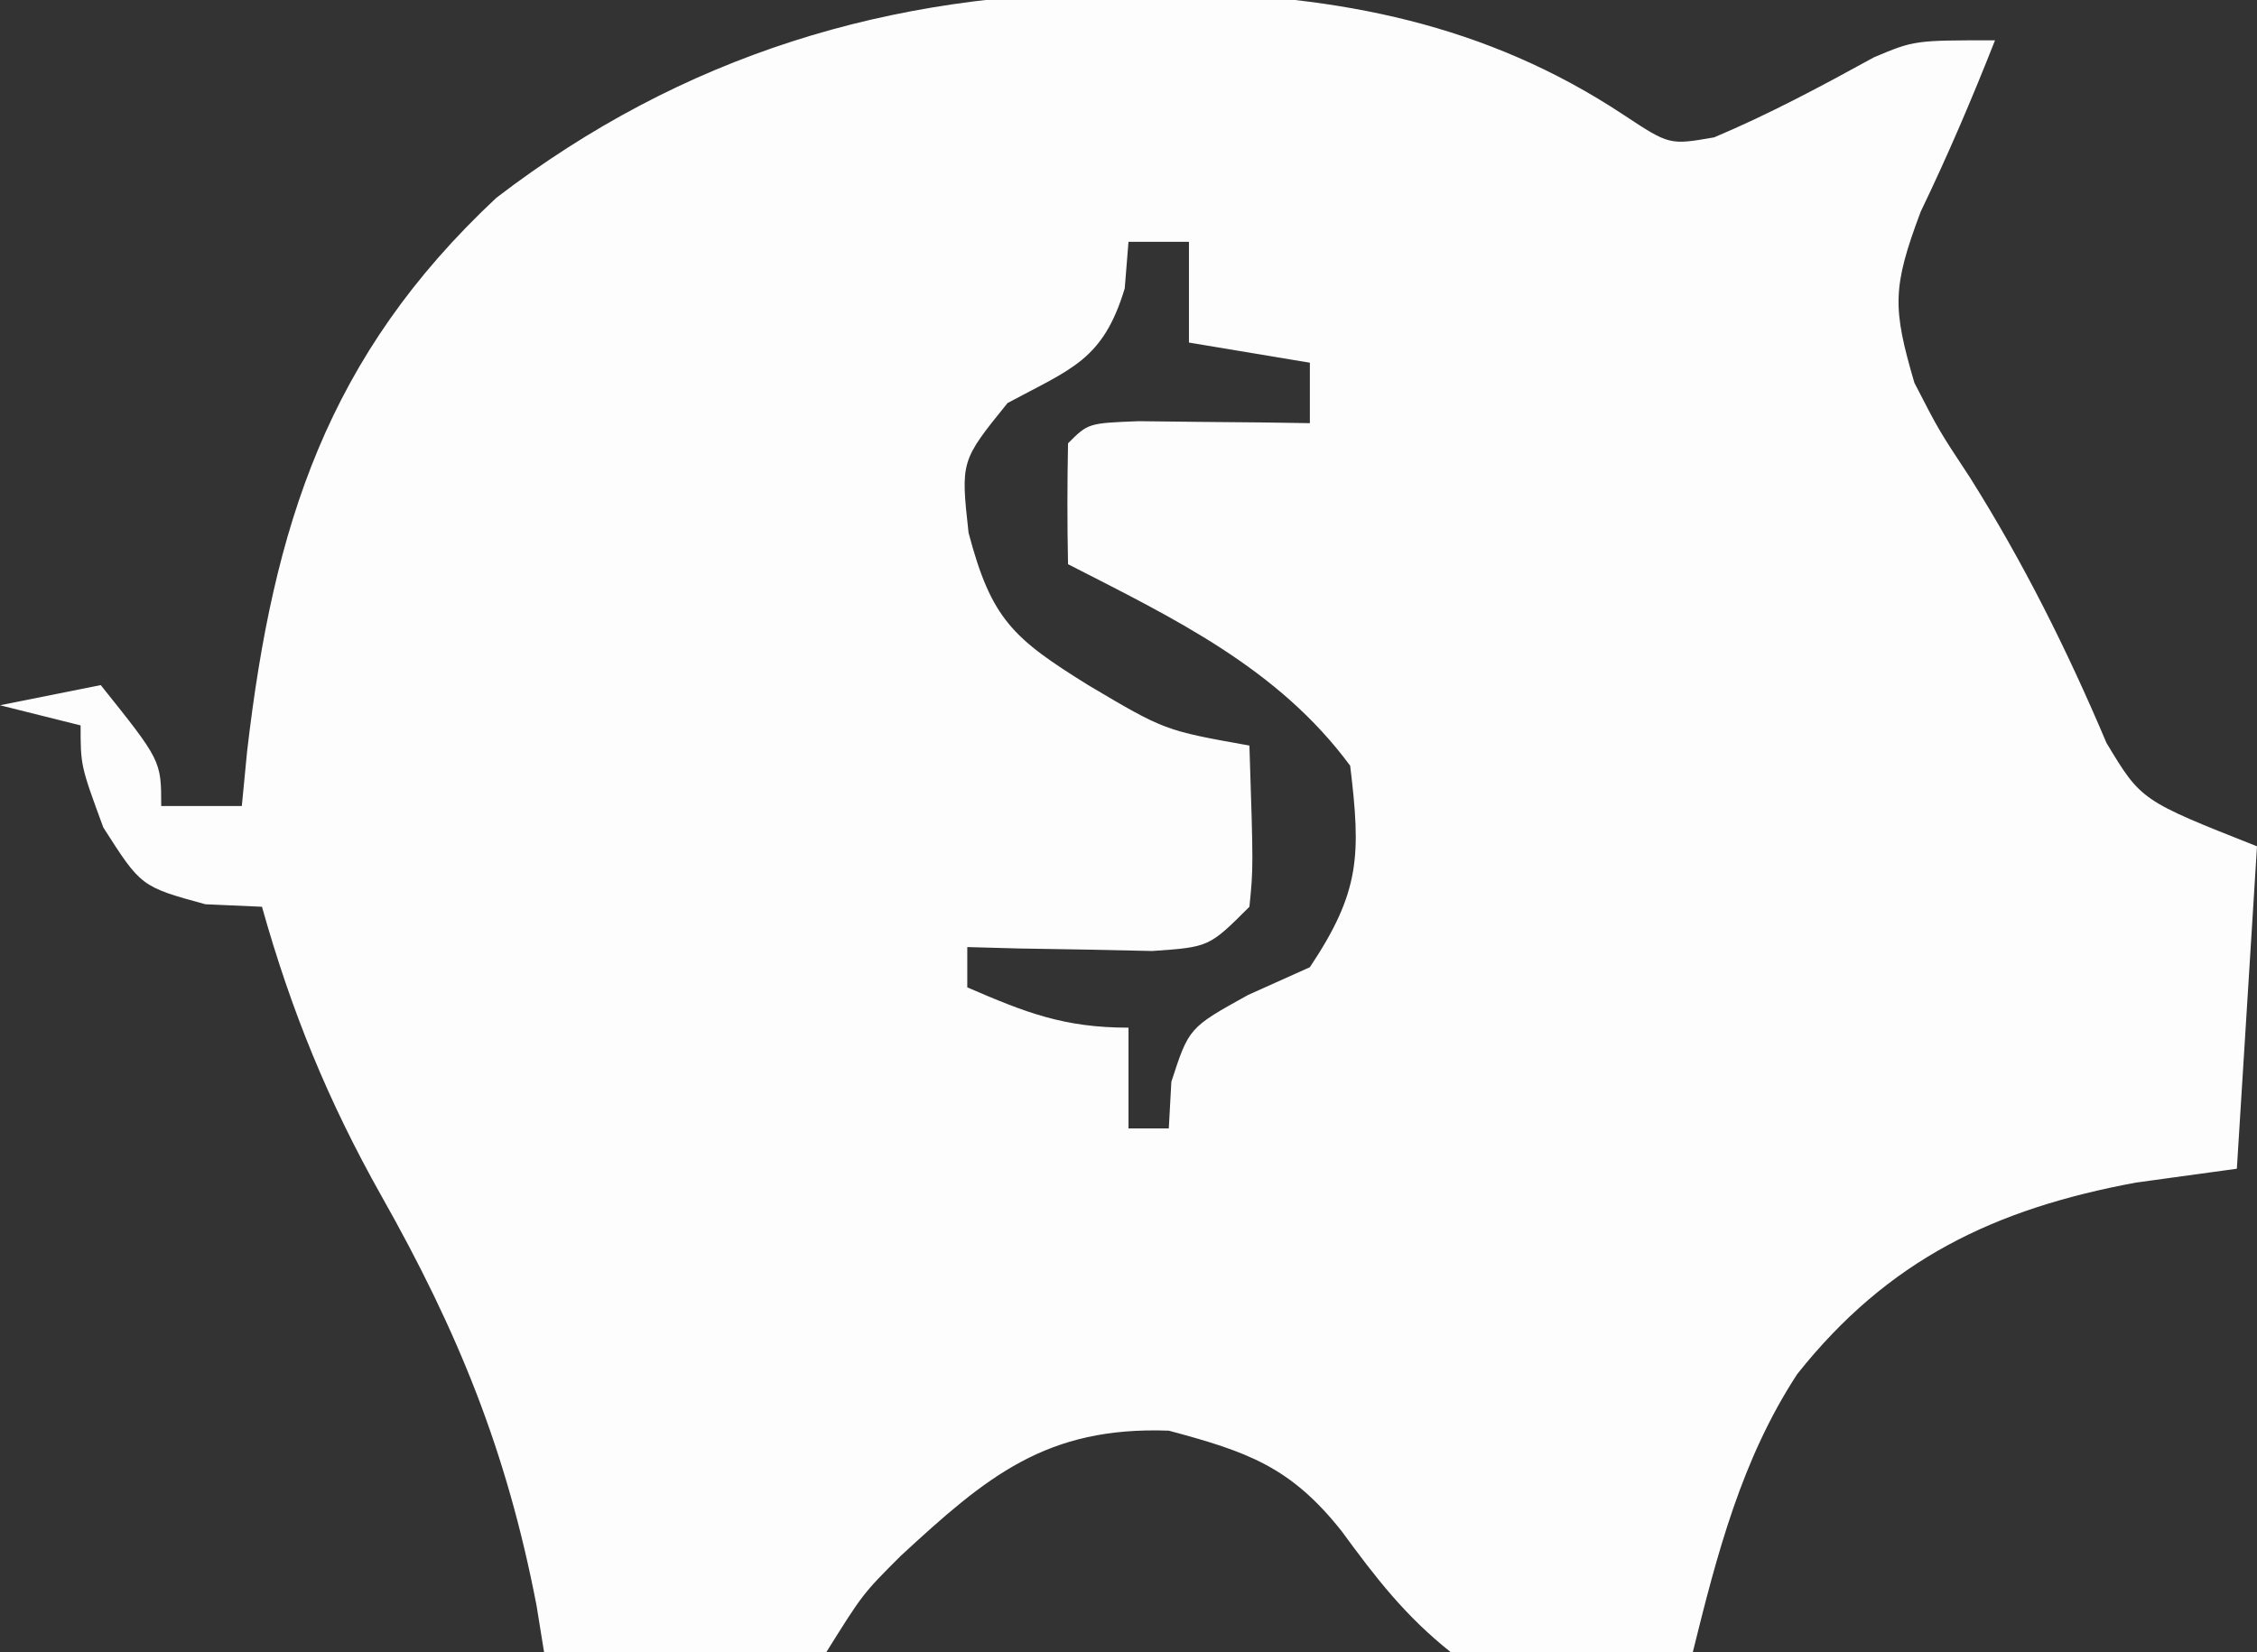 <?xml version="1.0" encoding="UTF-8"?>
<svg version="1.1" xmlns="http://www.w3.org/2000/svg" width="112" height="82">
<rect width="100%" height="100%" fill="#333333" stroke="none"/>
<path d="M0 0 C1.321 0.001 1.321 0.001 2.668 0.003 C10.754 0.149 18.04 1.546 24.879 6.074 C27.159 7.578 27.159 7.578 29.375 7.191 C32.123 6.033 34.7 4.649 37.312 3.215 C39.312 2.375 39.312 2.375 43.312 2.375 C42.172 5.27 40.978 8.068 39.625 10.875 C38.21 14.648 38.219 15.642 39.312 19.375 C40.53 21.743 40.53 21.743 42.062 24.062 C44.739 28.32 46.883 32.619 48.844 37.246 C50.562 40.102 50.562 40.102 56.312 42.375 C55.983 47.655 55.653 52.935 55.312 58.375 C53.663 58.602 52.013 58.829 50.312 59.062 C43.271 60.366 38.006 62.894 33.5 68.562 C30.734 72.787 29.515 77.515 28.312 82.375 C24.211 82.86 20.399 83.058 16.312 82.375 C14.044 80.573 12.593 78.69 10.887 76.359 C8.356 73.17 6.233 72.425 2.312 71.375 C-3.772 71.154 -6.725 73.65 -10.988 77.586 C-12.873 79.469 -12.873 79.469 -14.688 82.375 C-17.945 82.668 -17.945 82.668 -21.812 82.562 C-23.734 82.522 -23.734 82.522 -25.695 82.48 C-26.683 82.446 -27.67 82.411 -28.688 82.375 C-28.811 81.611 -28.935 80.846 -29.062 80.059 C-30.539 72.391 -32.952 66.468 -36.766 59.716 C-39.409 55.018 -41.234 50.553 -42.688 45.375 C-43.616 45.334 -44.544 45.292 -45.5 45.25 C-48.688 44.375 -48.688 44.375 -50.562 41.438 C-51.688 38.375 -51.688 38.375 -51.688 36.375 C-53.008 36.045 -54.328 35.715 -55.688 35.375 C-53.212 34.88 -53.212 34.88 -50.688 34.375 C-47.688 38.125 -47.688 38.125 -47.688 40.375 C-46.367 40.375 -45.047 40.375 -43.688 40.375 C-43.558 39.033 -43.558 39.033 -43.426 37.664 C-42.123 26.456 -39.44 18.033 -31.062 10.195 C-21.81 3.103 -11.511 -0.021 0 0 Z M0.312 12.375 C0.251 13.138 0.189 13.901 0.125 14.688 C-0.949 18.241 -2.499 18.664 -5.688 20.375 C-8.016 23.251 -8.016 23.251 -7.625 26.812 C-6.493 31.114 -5.411 32.058 -1.688 34.375 C2.105 36.624 2.105 36.624 6.312 37.375 C6.508 43.43 6.508 43.43 6.312 45.375 C4.312 47.375 4.312 47.375 1.492 47.57 C0.402 47.547 -0.689 47.524 -1.812 47.5 C-2.908 47.482 -4.004 47.464 -5.133 47.445 C-5.976 47.422 -6.819 47.399 -7.688 47.375 C-7.688 48.035 -7.688 48.695 -7.688 49.375 C-4.781 50.632 -2.891 51.375 0.312 51.375 C0.312 53.025 0.312 54.675 0.312 56.375 C0.973 56.375 1.633 56.375 2.312 56.375 C2.354 55.612 2.395 54.849 2.438 54.062 C3.312 51.375 3.312 51.375 6.25 49.75 C7.766 49.069 7.766 49.069 9.312 48.375 C11.813 44.625 11.849 42.816 11.312 38.375 C7.735 33.528 2.574 31.069 -2.688 28.375 C-2.73 26.375 -2.728 24.375 -2.688 22.375 C-1.688 21.375 -1.688 21.375 0.816 21.277 C2.33 21.295 2.33 21.295 3.875 21.312 C4.887 21.322 5.899 21.331 6.941 21.34 C8.115 21.357 8.115 21.357 9.312 21.375 C9.312 20.385 9.312 19.395 9.312 18.375 C6.343 17.88 6.343 17.88 3.312 17.375 C3.312 15.725 3.312 14.075 3.312 12.375 C2.322 12.375 1.333 12.375 0.312 12.375 Z " fill="#FDFDFD" transform="translate(55.688,-0.375)"/>
</svg>
